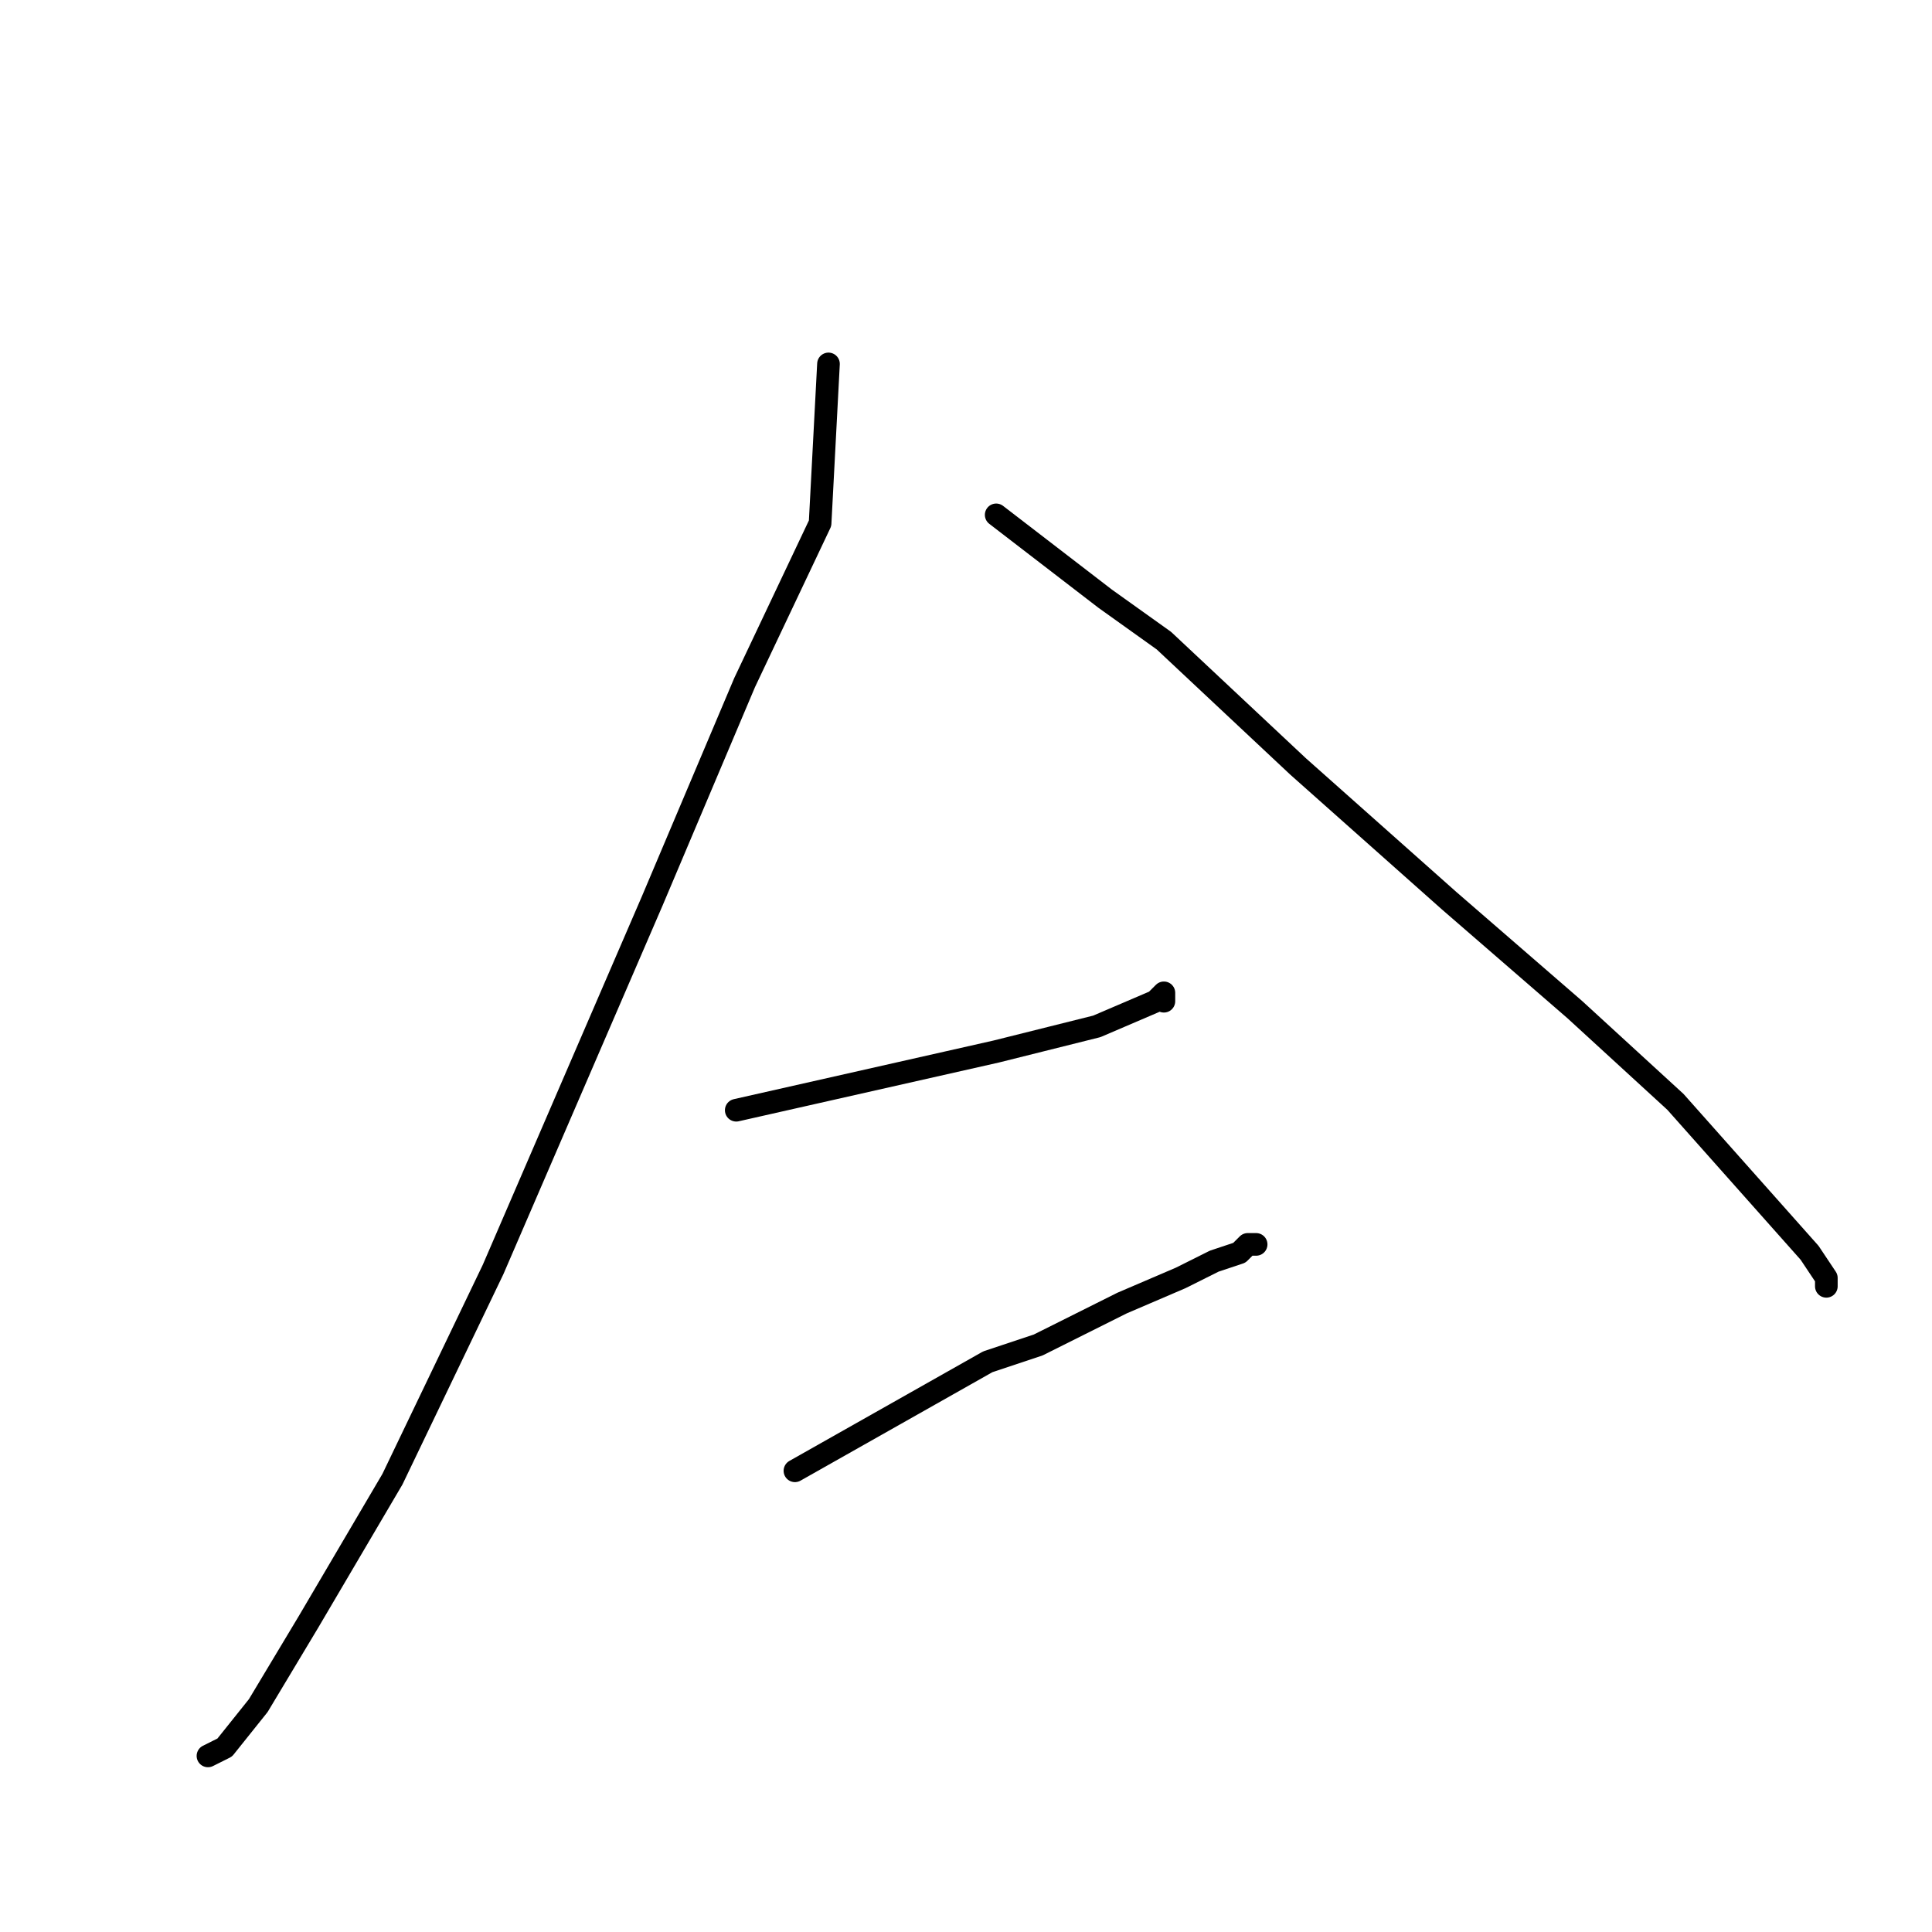 <?xml version="1.0" standalone="no"?>
    <svg width="256" height="256" xmlns="http://www.w3.org/2000/svg" version="1.1">
    <polyline stroke="black" stroke-width="3" stroke-linecap="round" fill="transparent" stroke-linejoin="round" points="109.778 48.222 108.667 69.333 98.667 90.444 86.444 119.333 65.333 168.222 52 196 40.889 214.889 34.222 226 29.778 231.556 27.556 232.667 27.556 232.667 " />
        <polyline stroke="black" stroke-width="3" stroke-linecap="round" fill="transparent" stroke-linejoin="round" points="132 68.222 146.444 79.333 154.222 84.889 172 101.556 192 119.333 208.667 133.778 222 146 230.889 156 239.778 166 242 169.333 242 170.444 242 170.444 " />
        <polyline stroke="black" stroke-width="3" stroke-linecap="round" fill="transparent" stroke-linejoin="round" points="97.556 147.111 132 139.333 145.333 136 153.111 132.667 154.222 131.556 154.222 132.667 154.222 132.667 " />
        <polyline stroke="black" stroke-width="3" stroke-linecap="round" fill="transparent" stroke-linejoin="round" points="105.333 194.889 130.889 180.444 137.556 178.222 148.667 172.667 156.444 169.333 160.889 167.111 164.222 166 165.333 164.889 166.444 164.889 166.444 164.889 166.444 164.889 " />
        </svg>